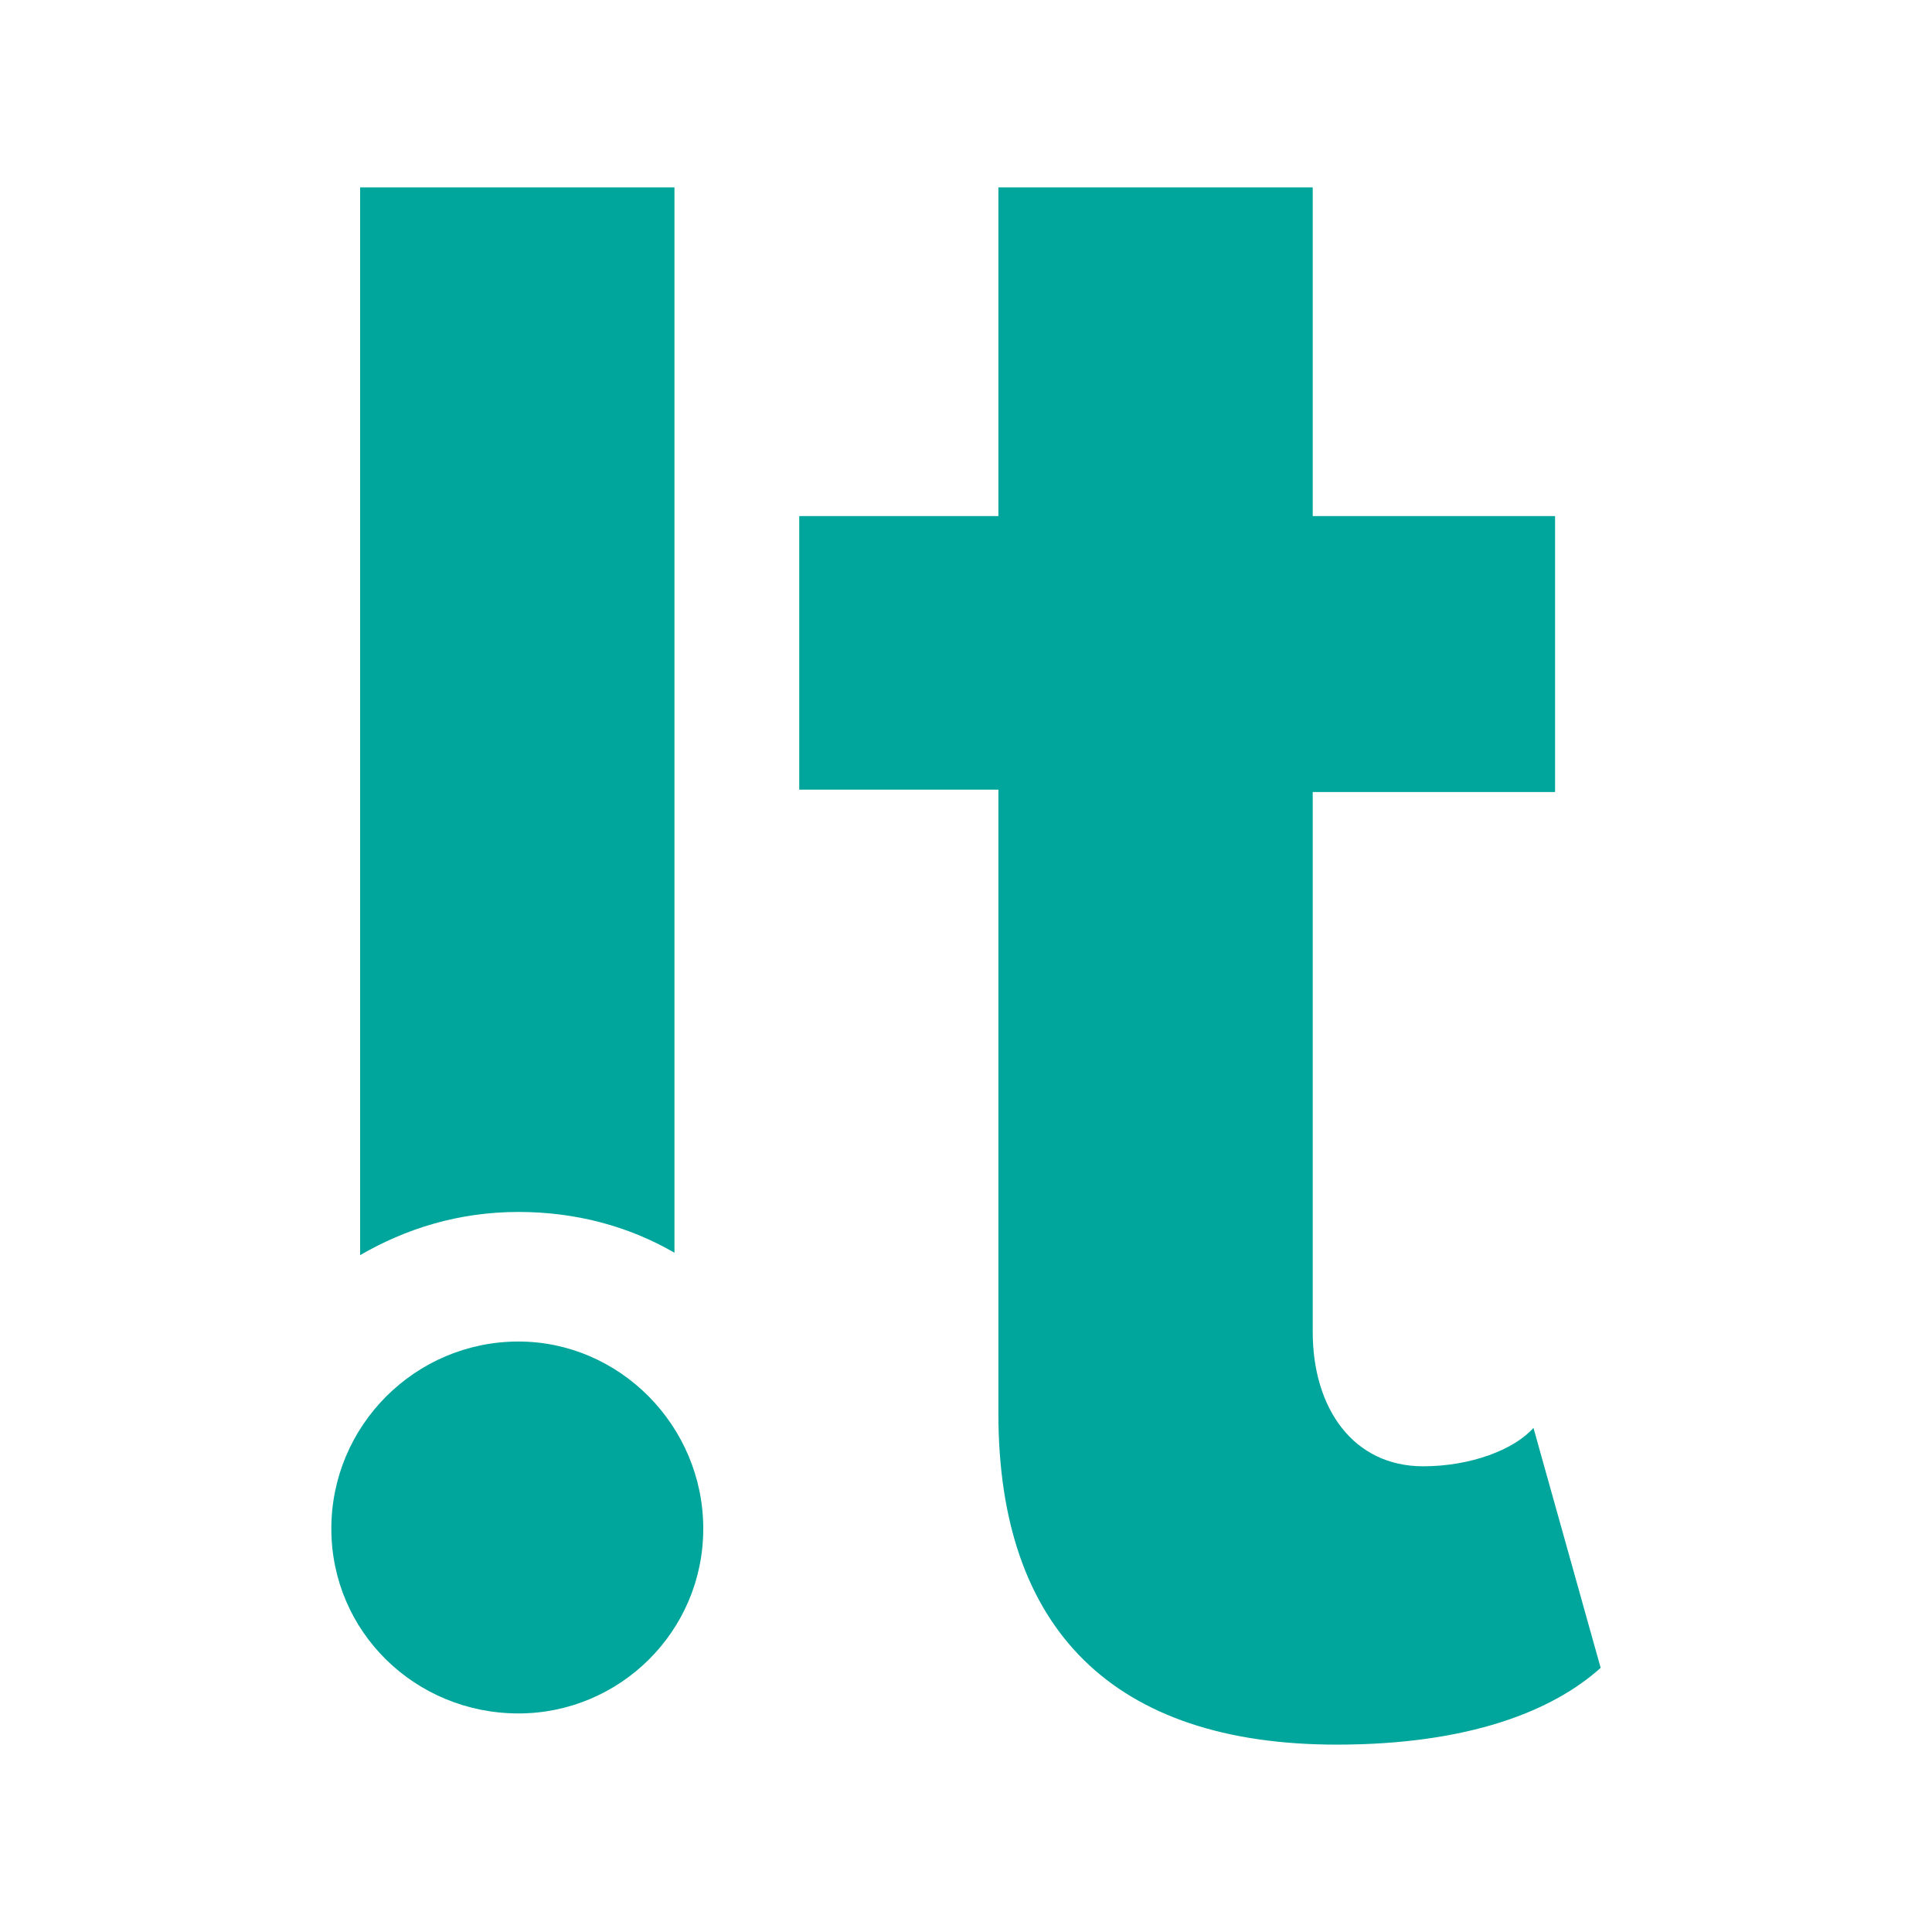 <?xml version="1.0" standalone="no"?>
<!DOCTYPE svg PUBLIC "-//W3C//DTD SVG 1.1//EN" "http://www.w3.org/Graphics/SVG/1.1/DTD/svg11.dtd">
<svg width="500px" height="500px" version="1.1" xmlns="http://www.w3.org/2000/svg" xmlns:xlink="http://www.w3.org/1999/xlink" xml:space="preserve" style="fill-rule:evenodd;clip-rule:evenodd;stroke-linejoin:round;stroke-miterlimit:1.414;">
    <g>
        <g id="Layer1">
            <g>
                <g id="Shape">
                    <path d="M134.187,313.651C149.09,313.651 162.752,317.377 174.551,324.207L174.551,48.491L93.202,48.491L93.202,324.828C105,317.998 118.662,313.651 134.187,313.651Z" style="fill:#00a69c;"/>
                    <path d="M182.002,395.621C182.002,422.323 160.268,443.436 134.187,443.436C107.484,443.436 85.75,422.323 85.75,395.621C85.75,368.918 107.484,347.184 134.187,347.184C160.268,347.184 182.002,368.918 182.002,395.621Z" style="fill:#00a69c;"/>
                </g>
                <g id="Shape1">
                    <path d="M258.383,365.813L258.383,204.358L206.842,204.358L206.842,133.566L258.383,133.566L258.383,48.491L339.732,48.491L339.732,133.566L402.451,133.566L402.451,204.979L339.732,204.979L339.732,344.7C339.732,364.571 350.289,379.475 368.297,379.475C380.717,379.475 391.895,375.128 396.862,369.539L414.25,431.638C401.83,442.815 380.096,451.509 345.942,451.509C288.19,451.509 258.383,421.702 258.383,365.813Z" style="fill:#00a69c;"/>
                </g>
            </g>
        </g>
    </g>
</svg>
